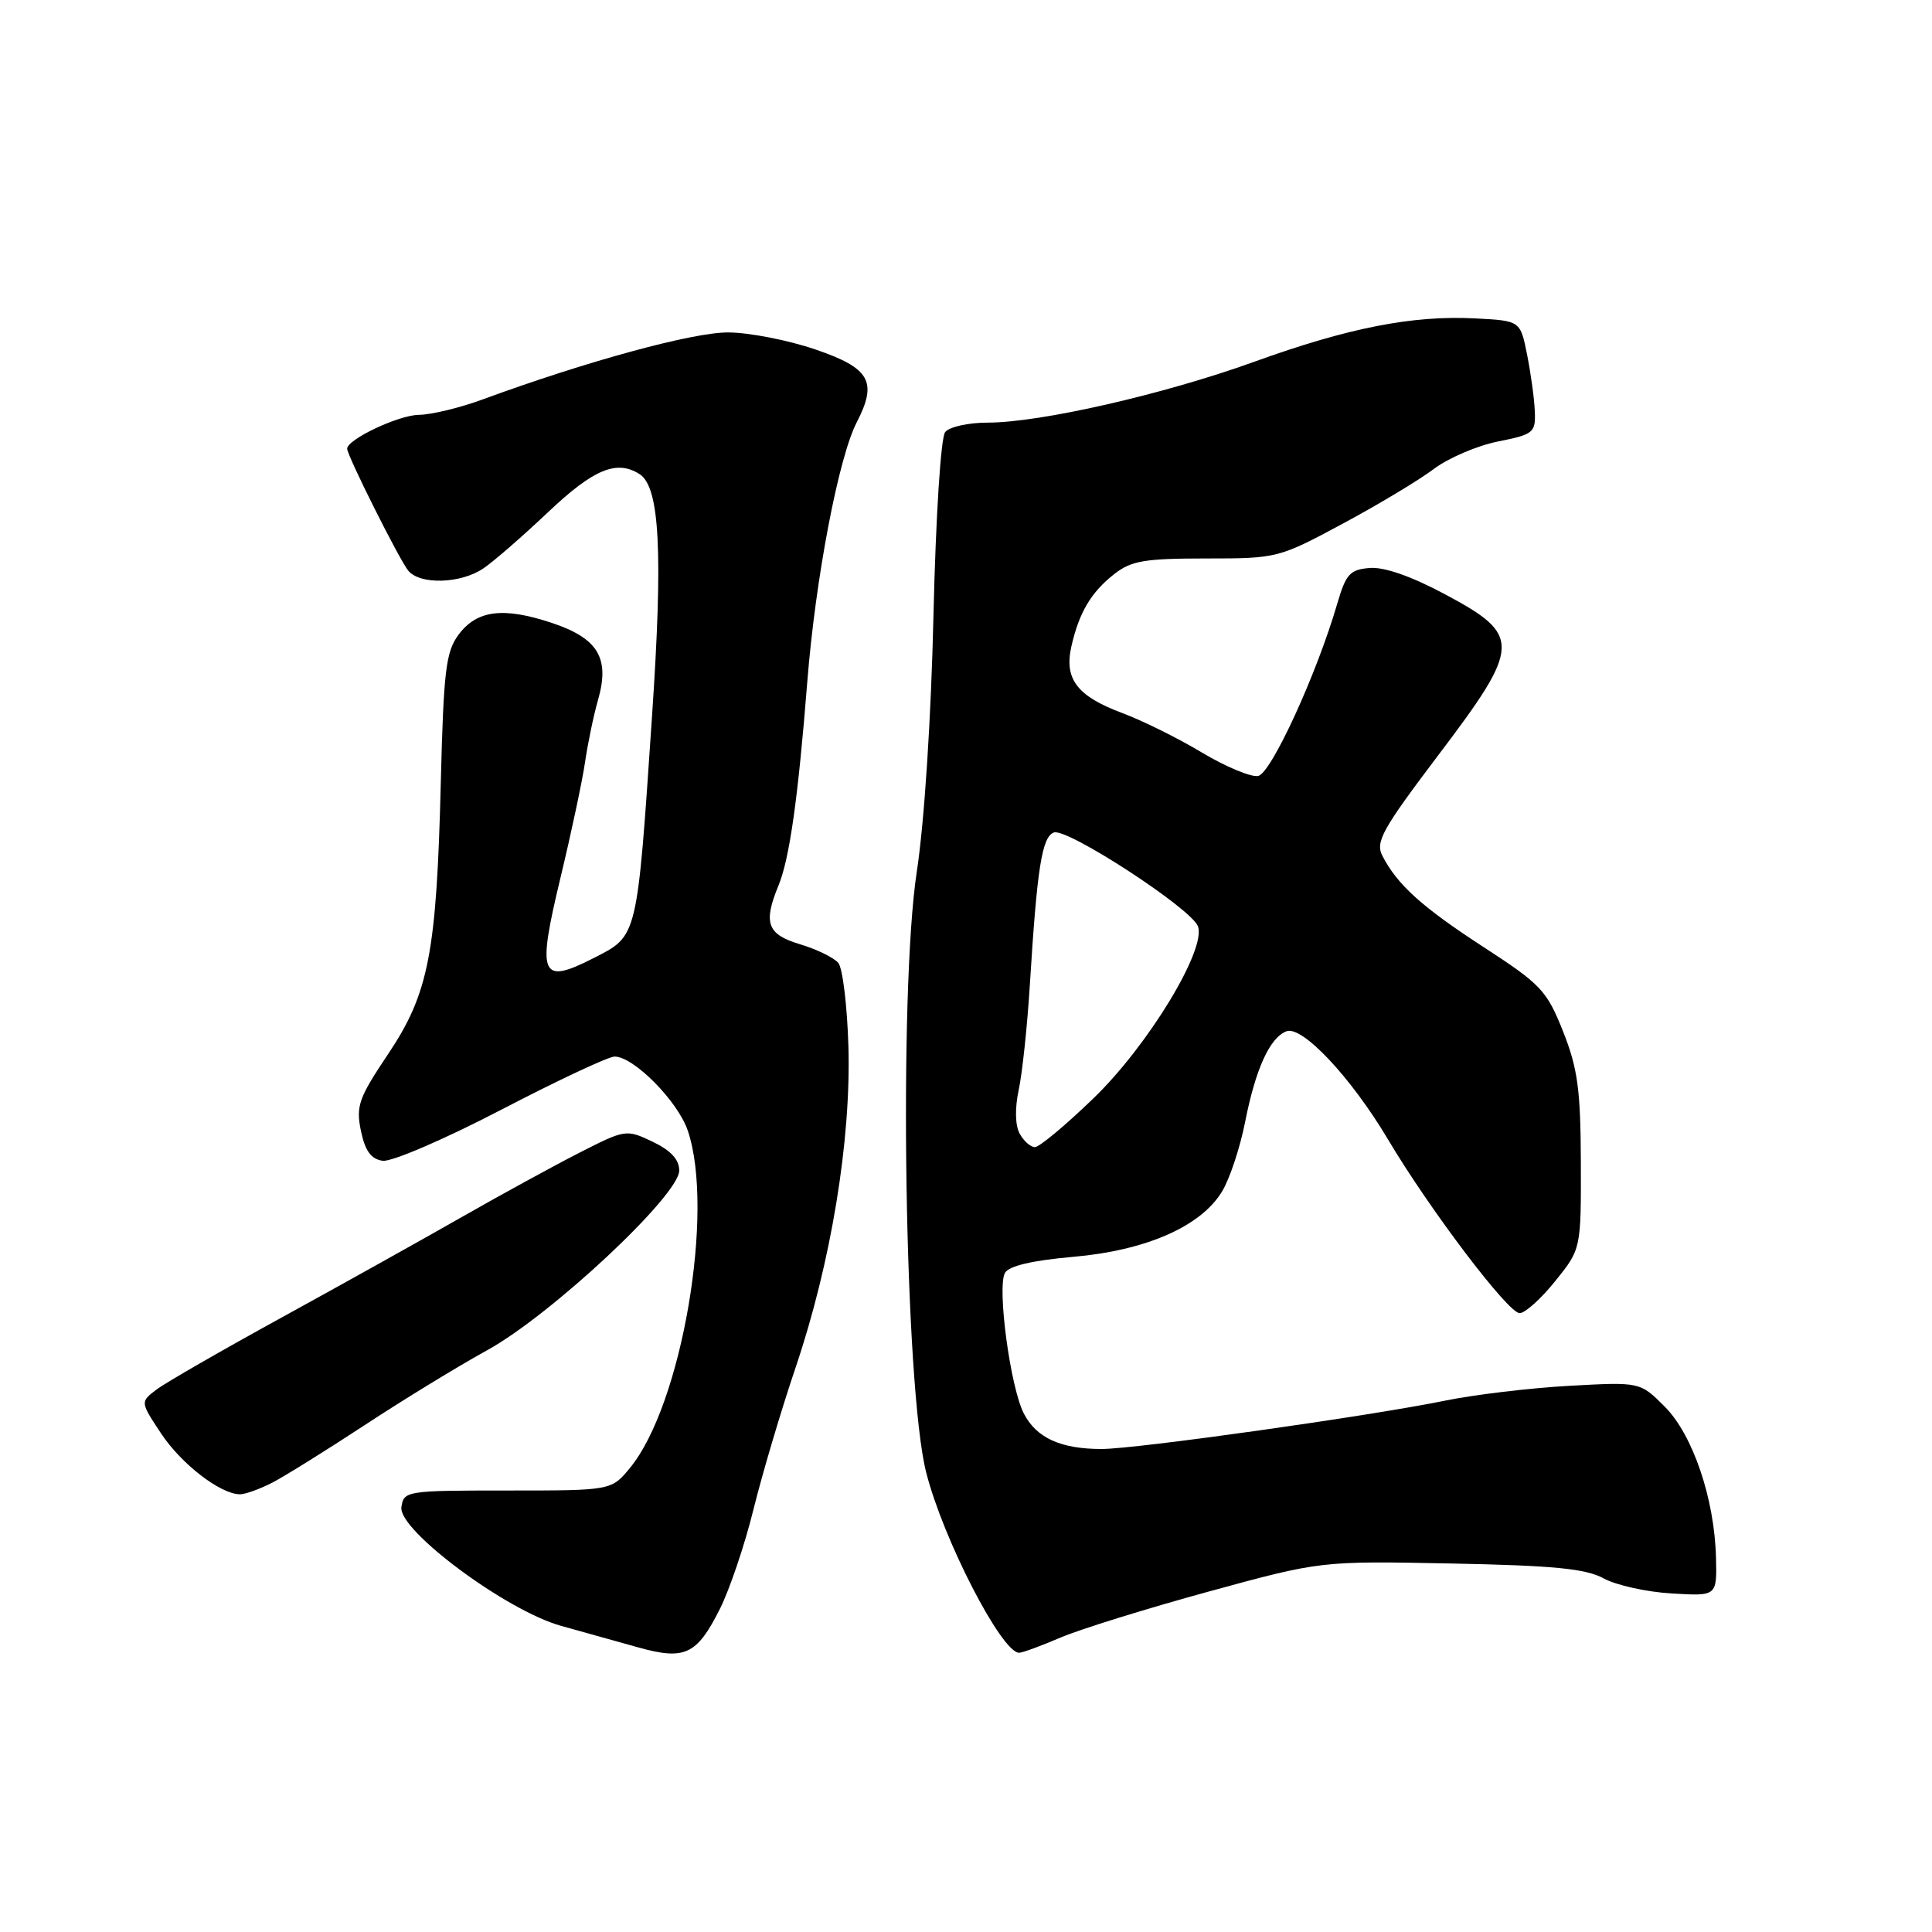 <?xml version="1.0" encoding="UTF-8" standalone="no"?>
<!DOCTYPE svg PUBLIC "-//W3C//DTD SVG 1.1//EN" "http://www.w3.org/Graphics/SVG/1.1/DTD/svg11.dtd" >
<svg xmlns="http://www.w3.org/2000/svg" xmlns:xlink="http://www.w3.org/1999/xlink" version="1.1" viewBox="0 0 256 256">
 <g >
 <path fill="currentColor"
d=" M 95.38 213.21 C 96.68 210.62 98.69 204.68 99.84 200.00 C 101.00 195.32 103.51 186.84 105.44 181.15 C 110.12 167.29 112.78 151.10 112.42 138.68 C 112.26 133.28 111.66 128.29 111.08 127.59 C 110.50 126.90 108.22 125.78 106.01 125.12 C 101.65 123.81 101.10 122.32 103.16 117.32 C 104.62 113.76 105.75 105.78 106.97 90.34 C 108.05 76.70 111.11 60.62 113.52 55.96 C 116.31 50.56 115.29 48.77 108.00 46.29 C 104.42 45.07 99.25 44.06 96.50 44.05 C 91.83 44.02 77.76 47.86 64.00 52.91 C 60.98 54.03 57.15 54.95 55.50 54.97 C 52.81 55.00 46.00 58.22 46.00 59.46 C 46.00 60.37 52.95 74.24 54.10 75.62 C 55.67 77.51 61.03 77.35 64.03 75.33 C 65.39 74.42 69.27 71.04 72.66 67.83 C 78.66 62.16 81.71 60.89 84.74 62.82 C 87.43 64.52 87.87 73.20 86.39 95.00 C 84.40 124.45 84.52 123.96 78.70 126.93 C 71.60 130.55 71.12 129.39 74.27 116.29 C 75.70 110.35 77.16 103.47 77.52 101.00 C 77.88 98.53 78.65 94.81 79.24 92.75 C 80.83 87.20 79.26 84.58 73.10 82.53 C 66.67 80.40 63.19 80.84 60.76 84.10 C 59.08 86.37 58.78 88.86 58.41 103.60 C 57.85 126.28 56.82 131.63 51.40 139.71 C 47.53 145.48 47.15 146.56 47.82 149.83 C 48.38 152.50 49.16 153.58 50.70 153.81 C 51.87 153.98 58.90 150.96 66.39 147.06 C 73.85 143.18 80.62 140.00 81.44 140.00 C 83.97 140.00 89.81 145.91 91.13 149.80 C 94.74 160.43 90.34 186.17 83.48 194.50 C 81.01 197.50 81.01 197.50 67.26 197.50 C 53.83 197.50 53.49 197.55 53.19 199.71 C 52.75 202.76 67.08 213.41 74.33 215.43 C 77.17 216.22 81.75 217.50 84.50 218.27 C 90.74 220.02 92.32 219.29 95.38 213.21 Z  M 140.54 216.98 C 143.12 215.88 151.94 213.14 160.12 210.90 C 175.00 206.83 175.00 206.83 192.25 207.17 C 205.88 207.44 210.13 207.85 212.50 209.15 C 214.15 210.05 218.20 210.95 221.50 211.14 C 227.50 211.50 227.50 211.50 227.38 206.44 C 227.19 198.59 224.31 190.11 220.57 186.37 C 217.31 183.11 217.31 183.11 207.90 183.63 C 202.73 183.92 195.35 184.80 191.50 185.59 C 181.48 187.64 150.52 192.00 145.97 192.00 C 140.55 192.00 137.32 190.53 135.66 187.29 C 133.87 183.82 132.10 170.58 133.16 168.67 C 133.68 167.74 136.75 167.02 142.18 166.54 C 151.84 165.70 159.11 162.52 161.92 157.89 C 162.94 156.22 164.31 152.08 164.98 148.69 C 166.37 141.63 168.25 137.50 170.46 136.65 C 172.54 135.85 179.03 142.76 183.91 150.97 C 189.48 160.33 199.84 174.00 201.36 174.00 C 202.08 174.00 204.20 172.09 206.08 169.75 C 209.50 165.50 209.50 165.50 209.47 154.00 C 209.44 144.37 209.05 141.55 207.11 136.66 C 204.96 131.25 204.18 130.43 196.64 125.53 C 188.43 120.20 185.15 117.25 183.17 113.39 C 182.22 111.56 183.17 109.86 190.60 100.04 C 201.59 85.53 201.64 84.18 191.50 78.76 C 187.04 76.37 183.41 75.10 181.50 75.26 C 178.87 75.47 178.34 76.06 177.19 80.00 C 174.46 89.36 168.43 102.49 166.71 102.82 C 165.77 103.00 162.41 101.60 159.25 99.71 C 156.09 97.81 151.34 95.46 148.70 94.48 C 142.73 92.25 140.99 89.98 141.96 85.67 C 142.98 81.17 144.56 78.49 147.63 76.08 C 149.88 74.30 151.67 74.00 159.80 74.00 C 169.23 74.00 169.43 73.95 177.92 69.39 C 182.64 66.86 188.07 63.59 189.99 62.14 C 191.91 60.69 195.74 59.05 198.49 58.50 C 203.21 57.56 203.49 57.33 203.37 54.50 C 203.31 52.85 202.84 49.48 202.35 47.00 C 201.45 42.50 201.45 42.50 195.48 42.19 C 187.17 41.76 178.66 43.43 166.18 47.94 C 154.21 52.26 137.84 56.00 130.86 56.00 C 128.32 56.00 125.79 56.56 125.24 57.25 C 124.66 57.96 124.00 68.40 123.69 81.50 C 123.38 95.15 122.48 108.97 121.48 115.50 C 119.05 131.45 119.87 183.85 122.72 195.09 C 124.97 203.96 132.72 219.00 135.04 219.00 C 135.48 219.00 137.95 218.09 140.54 216.98 Z  M 36.10 196.45 C 37.75 195.59 43.24 192.17 48.30 188.85 C 53.36 185.52 60.67 181.05 64.54 178.92 C 73.02 174.26 90.00 158.38 90.00 155.11 C 90.00 153.64 88.89 152.44 86.47 151.28 C 82.98 149.62 82.86 149.64 76.72 152.77 C 73.30 154.52 66.35 158.32 61.27 161.22 C 56.19 164.12 45.48 170.10 37.46 174.50 C 29.44 178.90 21.91 183.23 20.73 184.13 C 18.58 185.76 18.58 185.76 21.33 189.92 C 24.02 193.99 29.21 197.99 31.80 198.00 C 32.51 198.00 34.45 197.30 36.10 196.45 Z  M 135.10 150.19 C 134.51 149.09 134.47 146.82 134.98 144.44 C 135.45 142.27 136.12 136.00 136.46 130.50 C 137.42 114.98 138.06 110.91 139.64 110.31 C 141.36 109.65 157.82 120.36 158.73 122.73 C 159.89 125.76 152.14 138.54 144.90 145.52 C 141.21 149.09 137.72 152.00 137.13 152.00 C 136.55 152.00 135.63 151.18 135.10 150.19 Z "/>
</g>
</svg>